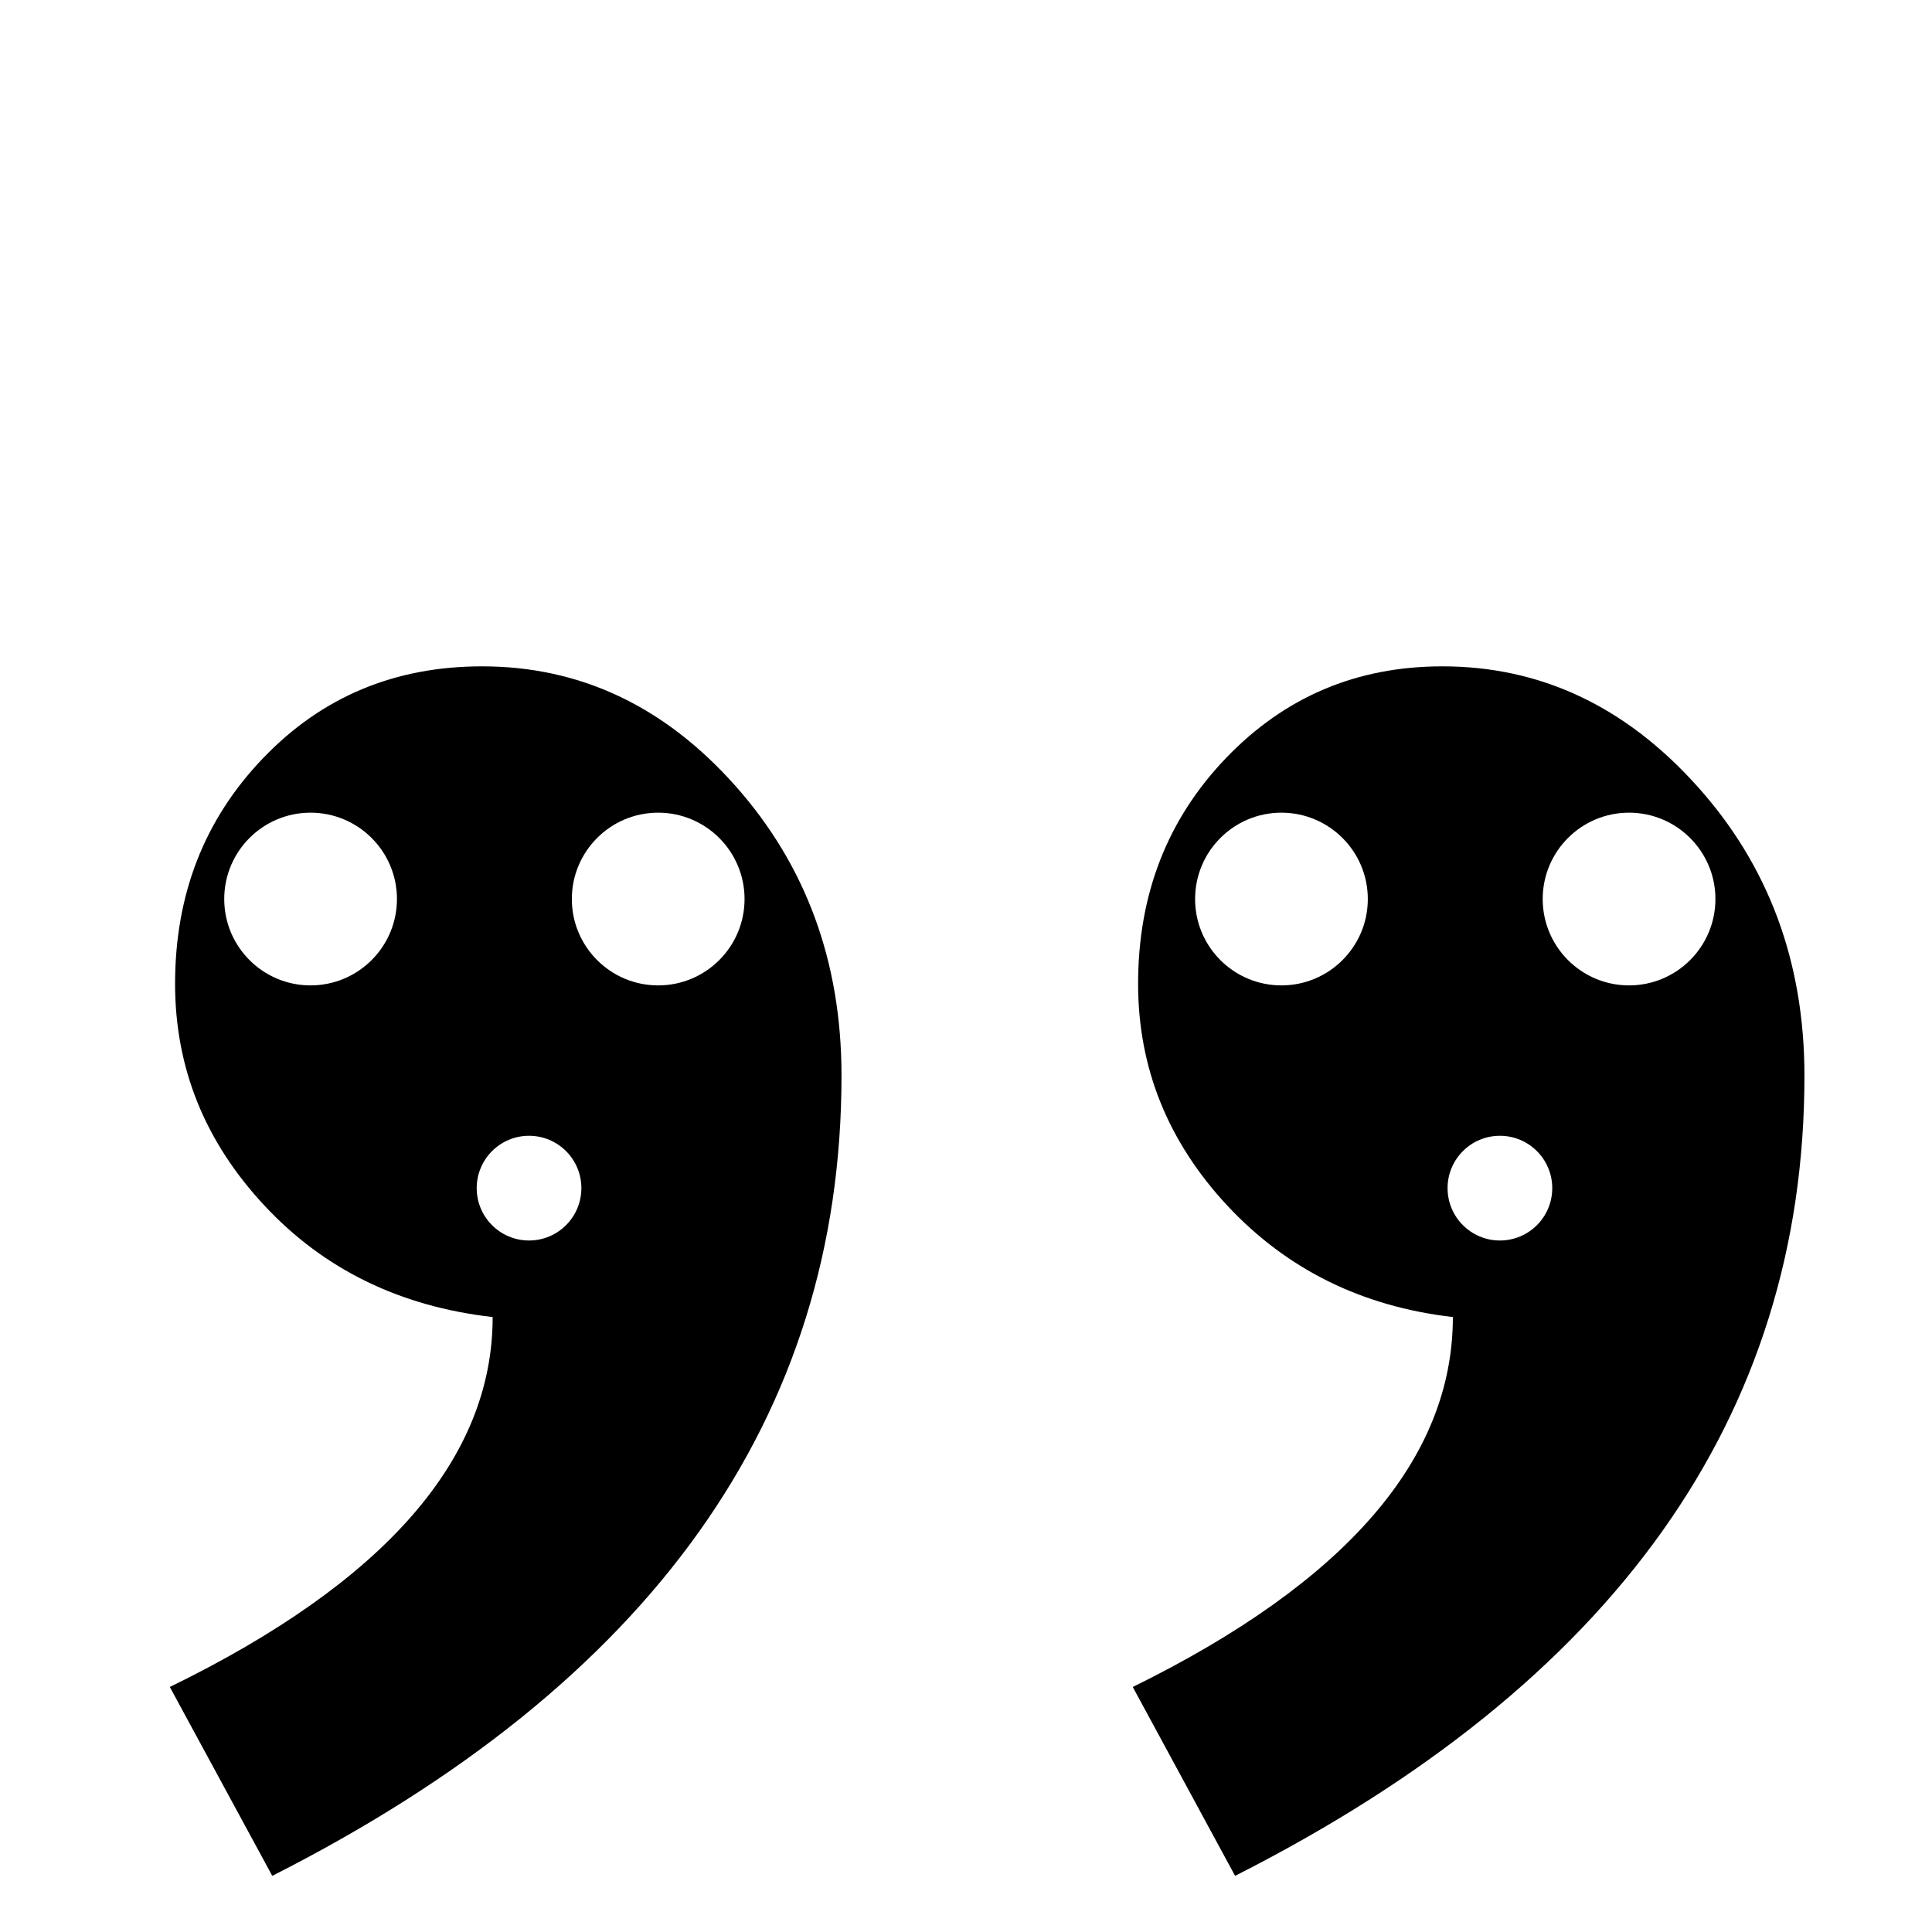 <?xml version="1.0" encoding="utf-8"?>
<!-- Generator: Adobe Illustrator 14.0.0, SVG Export Plug-In . SVG Version: 6.00 Build 43363)  -->
<!DOCTYPE svg PUBLIC "-//W3C//DTD SVG 1.1//EN" "http://www.w3.org/Graphics/SVG/1.1/DTD/svg11.dtd">
<svg version="1.1" id="Layer_1" xmlns="http://www.w3.org/2000/svg" xmlns:xlink="http://www.w3.org/1999/xlink" x="0px" y="0px"
	 width="50px" height="50px" viewBox="0 0 50 50" enable-background="new 0 0 50 50" xml:space="preserve">
<g>
	<path d="M12.476,17.245c-2.263,0-4.15,0.792-5.667,2.376c-1.522,1.585-2.278,3.531-2.278,5.84c0,2.172,0.769,4.084,2.312,5.738
		c1.537,1.651,3.509,2.614,5.907,2.886c0,3.666-2.786,6.857-8.355,9.574l2.651,4.888c9.821-4.979,14.732-11.883,14.732-20.709
		c0-2.942-0.917-5.444-2.749-7.503C17.196,18.274,15.013,17.245,12.476,17.245z M8.037,25.502c-1.234,0-2.234-1.001-2.234-2.235
		s1-2.235,2.234-2.235s2.236,1.001,2.236,2.235S9.271,25.502,8.037,25.502z M13.691,32.104c-0.748,0-1.354-0.607-1.354-1.355
		s0.606-1.355,1.354-1.355c0.749,0,1.355,0.607,1.355,1.355S14.44,32.104,13.691,32.104z M17.034,25.502
		c-1.235,0-2.235-1.001-2.235-2.235s1-2.235,2.235-2.235c1.233,0,2.235,1.001,2.235,2.235S18.268,25.502,17.034,25.502z"/>
	<path d="M43.912,20.334c-1.854-2.06-4.05-3.089-6.581-3.089c-2.223,0-4.086,0.792-5.605,2.376c-1.519,1.585-2.272,3.531-2.272,5.84
		c0,2.172,0.769,4.084,2.307,5.738c1.54,1.651,3.483,2.614,5.839,2.886c0,3.666-2.761,6.857-8.284,9.574l2.648,4.888
		c9.821-4.979,14.735-11.883,14.735-20.709C46.698,24.896,45.77,22.394,43.912,20.334z M33.163,25.502
		c-1.234,0-2.234-1.001-2.234-2.235s1-2.235,2.234-2.235s2.236,1.001,2.236,2.235S34.397,25.502,33.163,25.502z M38.817,32.104
		c-0.748,0-1.354-0.607-1.354-1.355s0.606-1.355,1.354-1.355c0.749,0,1.355,0.607,1.355,1.355S39.566,32.104,38.817,32.104z
		 M42.16,25.502c-1.235,0-2.235-1.001-2.235-2.235s1-2.235,2.235-2.235c1.233,0,2.235,1.001,2.235,2.235S43.394,25.502,42.16,25.502
		z"/>
</g>
</svg>
